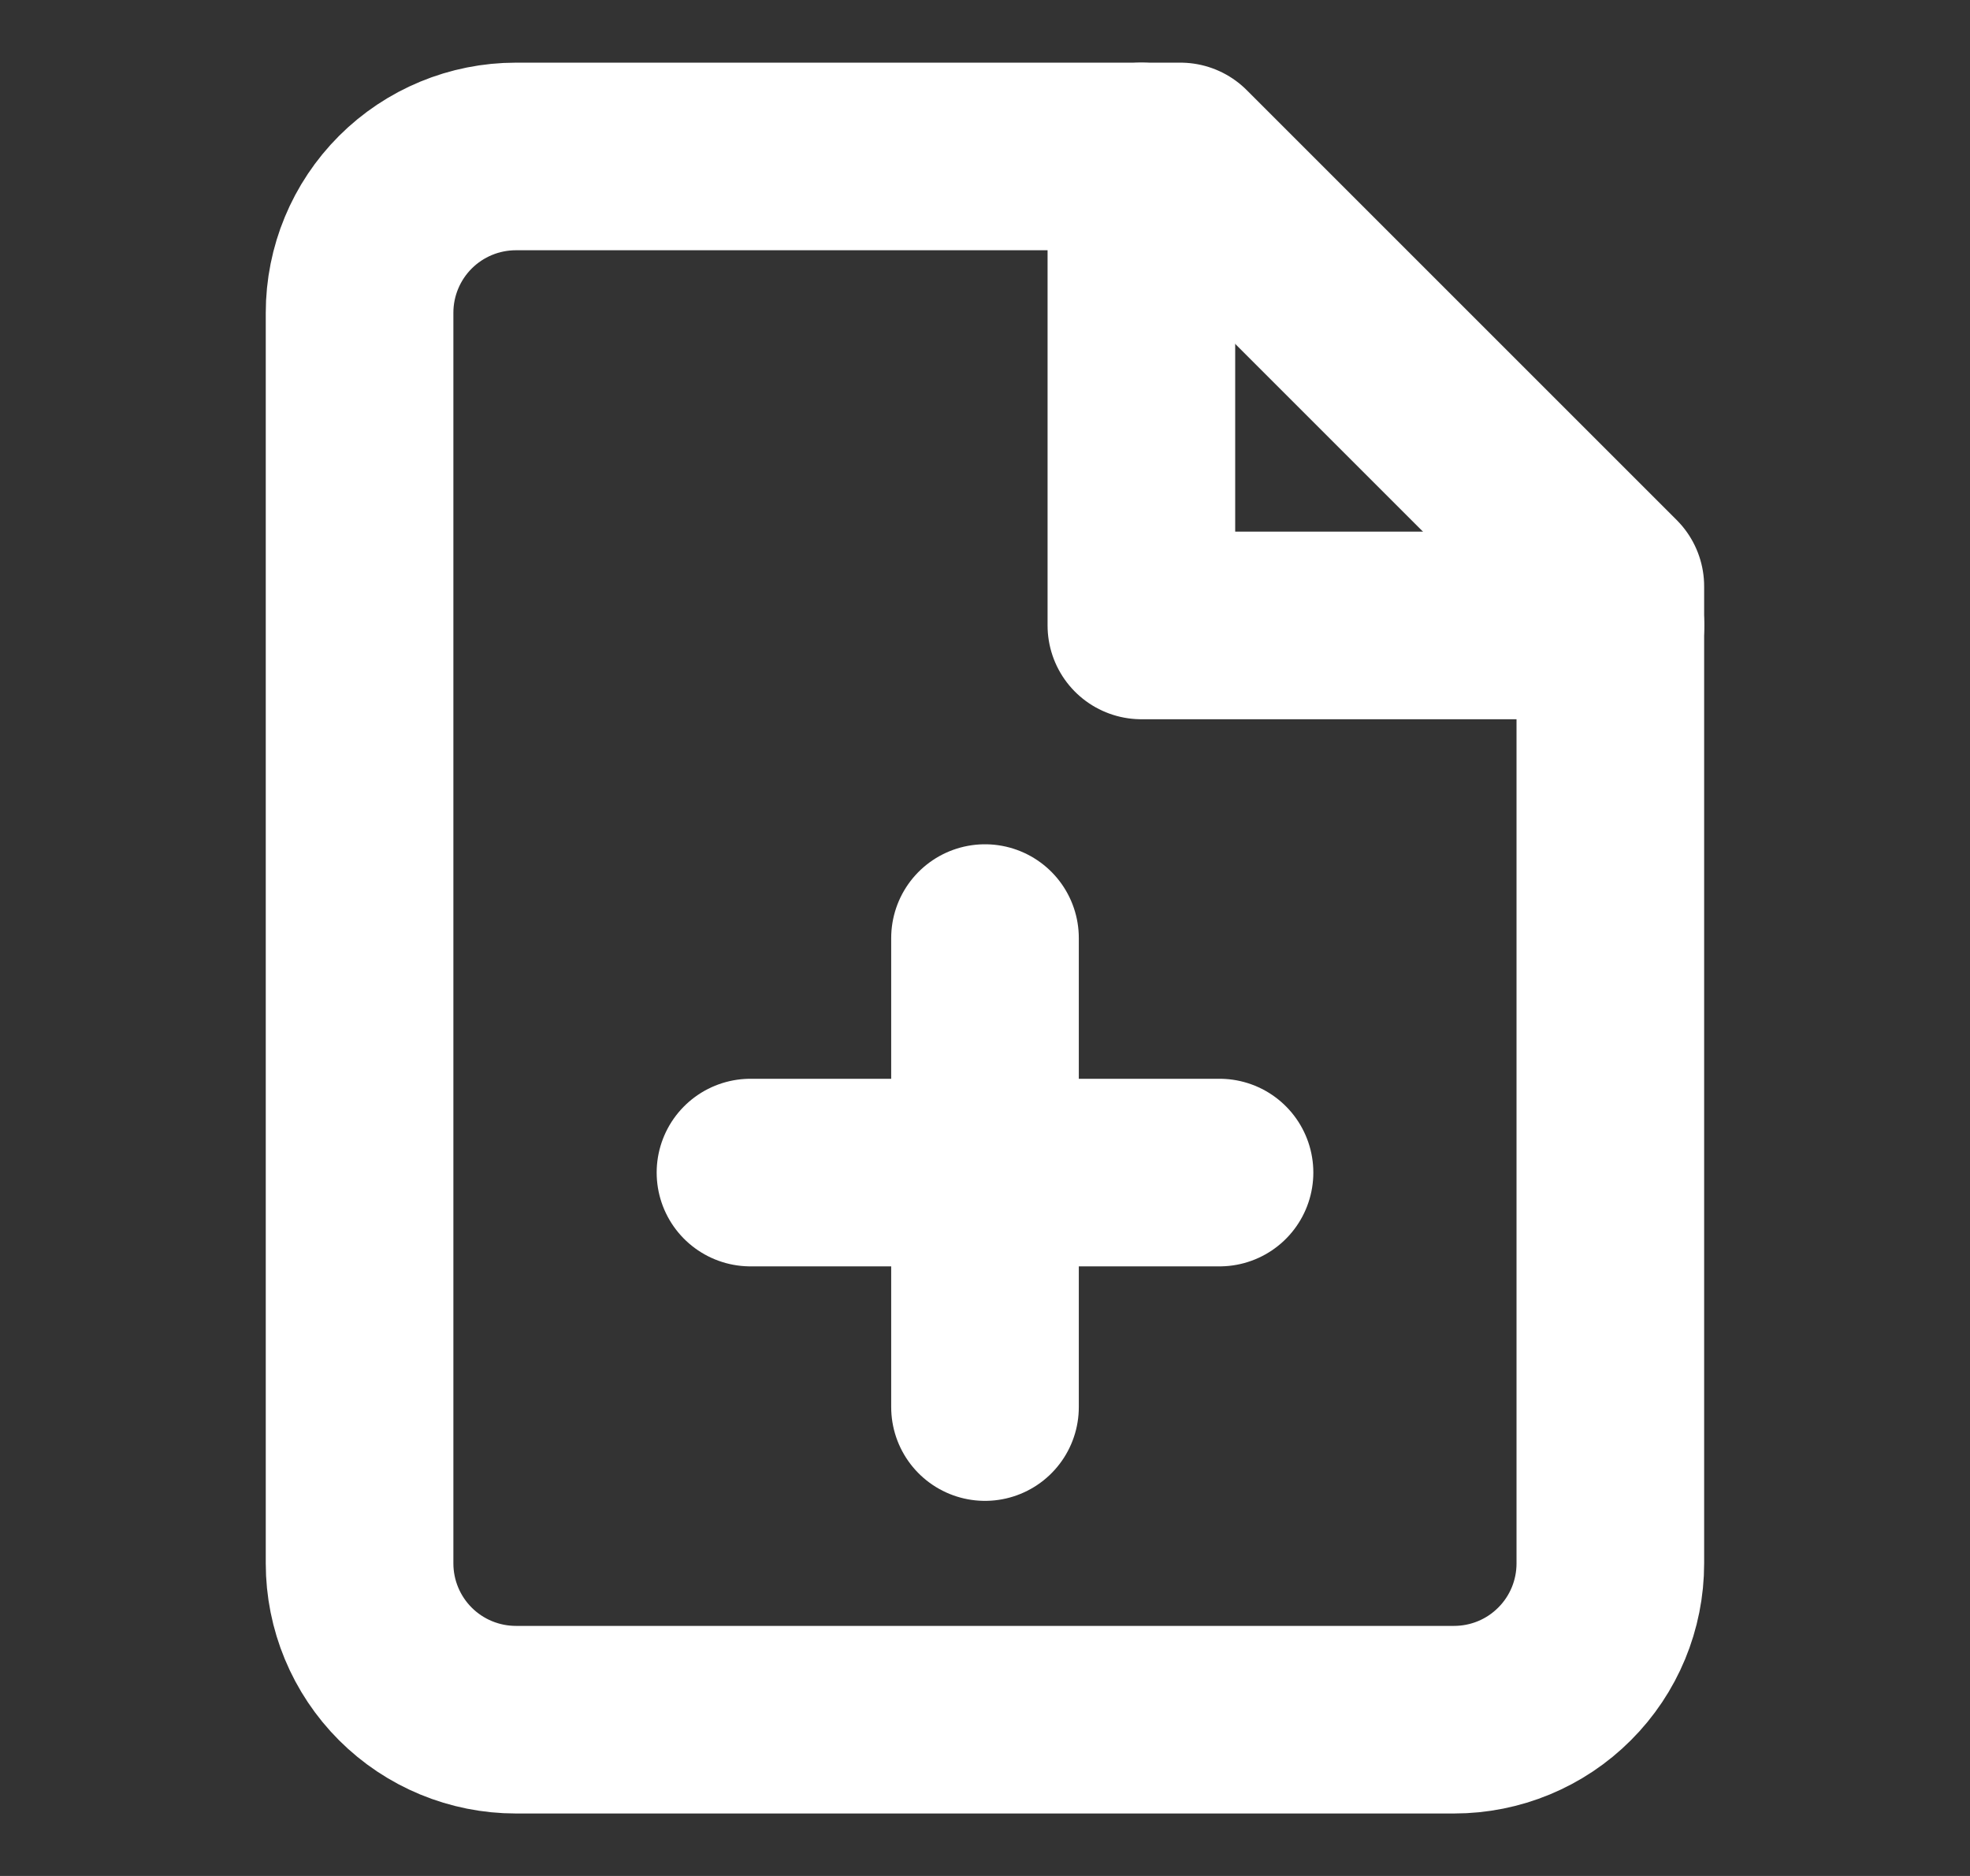 <svg width="21" height="20" viewBox="0 0 21 20" fill="none" xmlns="http://www.w3.org/2000/svg">
<rect x="0" y="0" width="21" height="20" fill="#333333" stroke="none"/>
<g clip-path="url(#clip0_8563_201667)">
<path d="M12.583 1.668H5.5C5.058 1.668 4.634 1.843 4.321 2.156C4.009 2.468 3.833 2.892 3.833 3.334V16.668C3.833 17.11 4.009 17.534 4.321 17.846C4.634 18.159 5.058 18.334 5.5 18.334H15.5C15.942 18.334 16.366 18.159 16.678 17.846C16.991 17.534 17.166 17.11 17.166 16.668V6.251L12.583 1.668Z" stroke="white" stroke-width="2" stroke-linecap="round" stroke-linejoin="round"/>
<path d="M12.167 1.668V6.668H17.167" stroke="white" stroke-width="2" stroke-linecap="round" stroke-linejoin="round"/>
<path d="M10.5 15.001V10.001" stroke="white" stroke-width="2" stroke-linecap="round" stroke-linejoin="round"/>
<path d="M8 12.501H13" stroke="white" stroke-width="2" stroke-linecap="round" stroke-linejoin="round"/>
</g>
<defs>
<clipPath id="clip0_8563_201667">
<rect width="20" height="20" fill="white" transform="translate(0.5 0.001)"/>
</clipPath>
</defs>
</svg>
